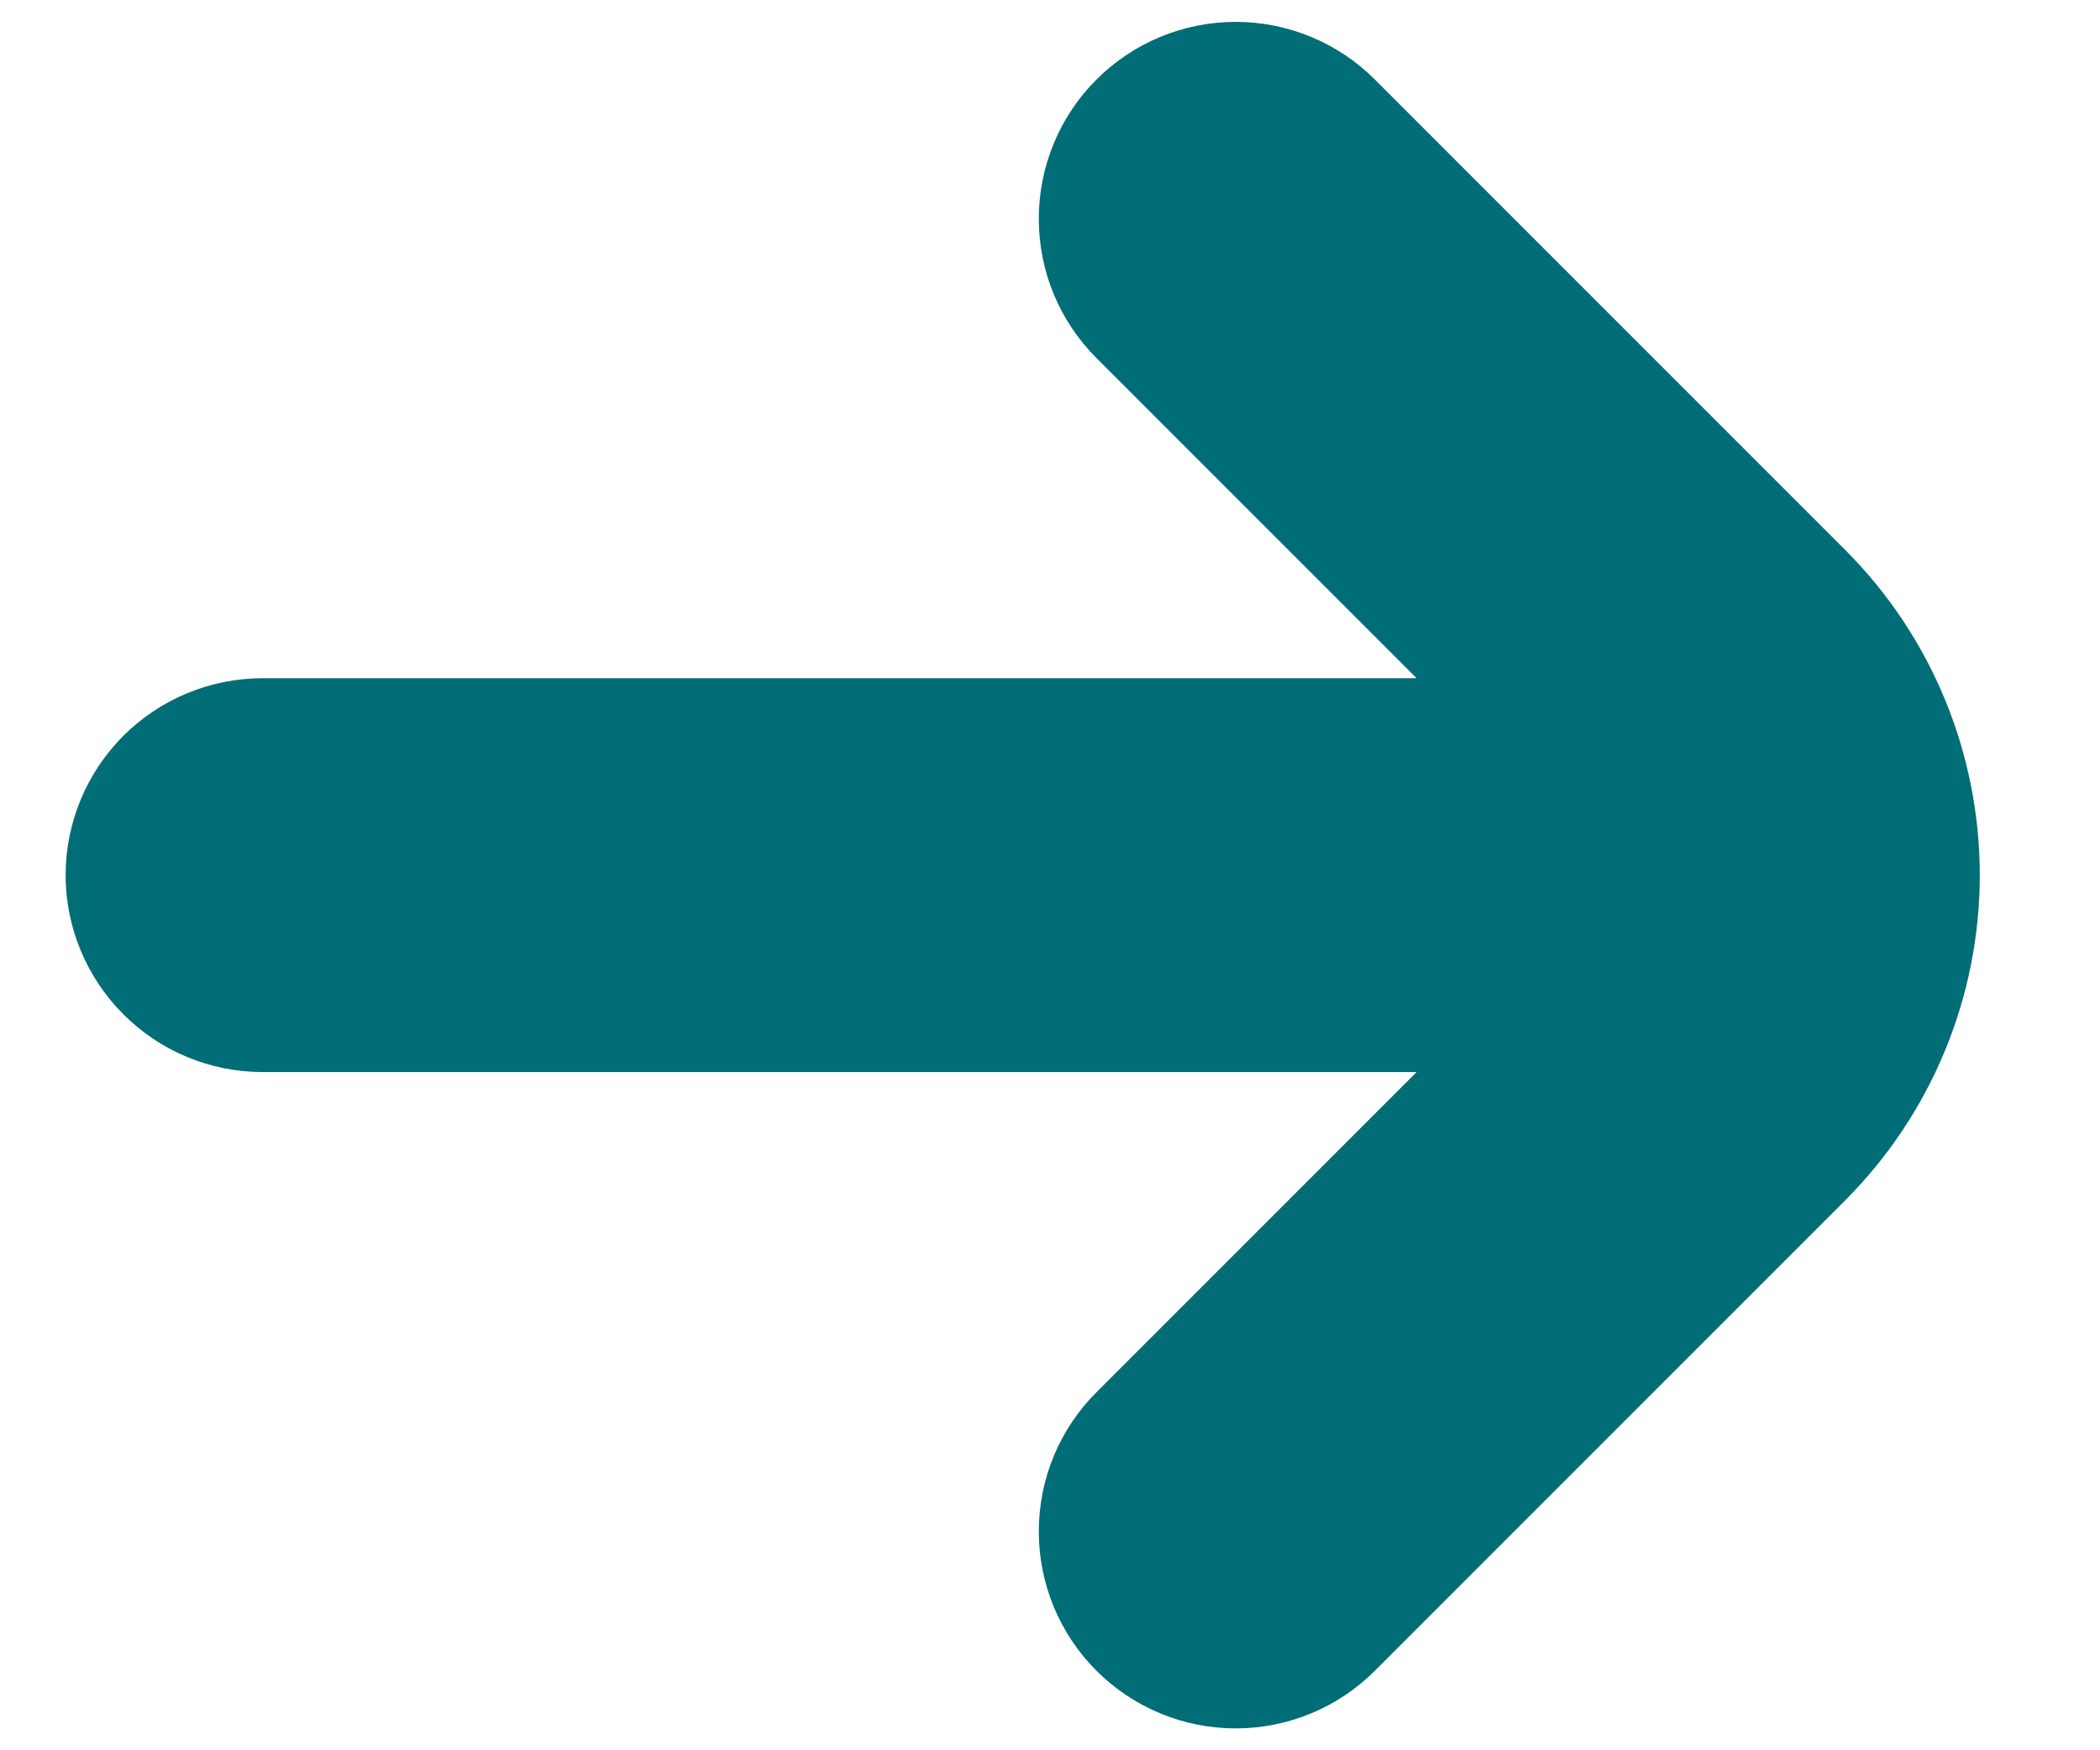 <svg width="12" height="10" viewBox="0 0 12 10" fill="none" xmlns="http://www.w3.org/2000/svg">
<path d="M10.546 3.144L7.856 0.454C7.645 0.243 7.359 0.125 7.061 0.125C6.762 0.125 6.476 0.244 6.265 0.455C6.054 0.666 5.936 0.952 5.936 1.25C5.936 1.549 6.054 1.835 6.266 2.046L8.095 3.875H1.5C1.202 3.875 0.915 3.994 0.705 4.204C0.494 4.415 0.375 4.702 0.375 5C0.375 5.298 0.494 5.584 0.705 5.795C0.915 6.006 1.202 6.125 1.5 6.125H8.095L6.266 7.954C6.054 8.165 5.936 8.451 5.936 8.75C5.936 9.048 6.054 9.334 6.265 9.545C6.476 9.756 6.762 9.875 7.061 9.875C7.359 9.875 7.645 9.757 7.856 9.546L10.546 6.856C11.037 6.363 11.313 5.696 11.313 5C11.313 4.304 11.037 3.636 10.546 3.144Z" fill="#006D77"/>
</svg>
